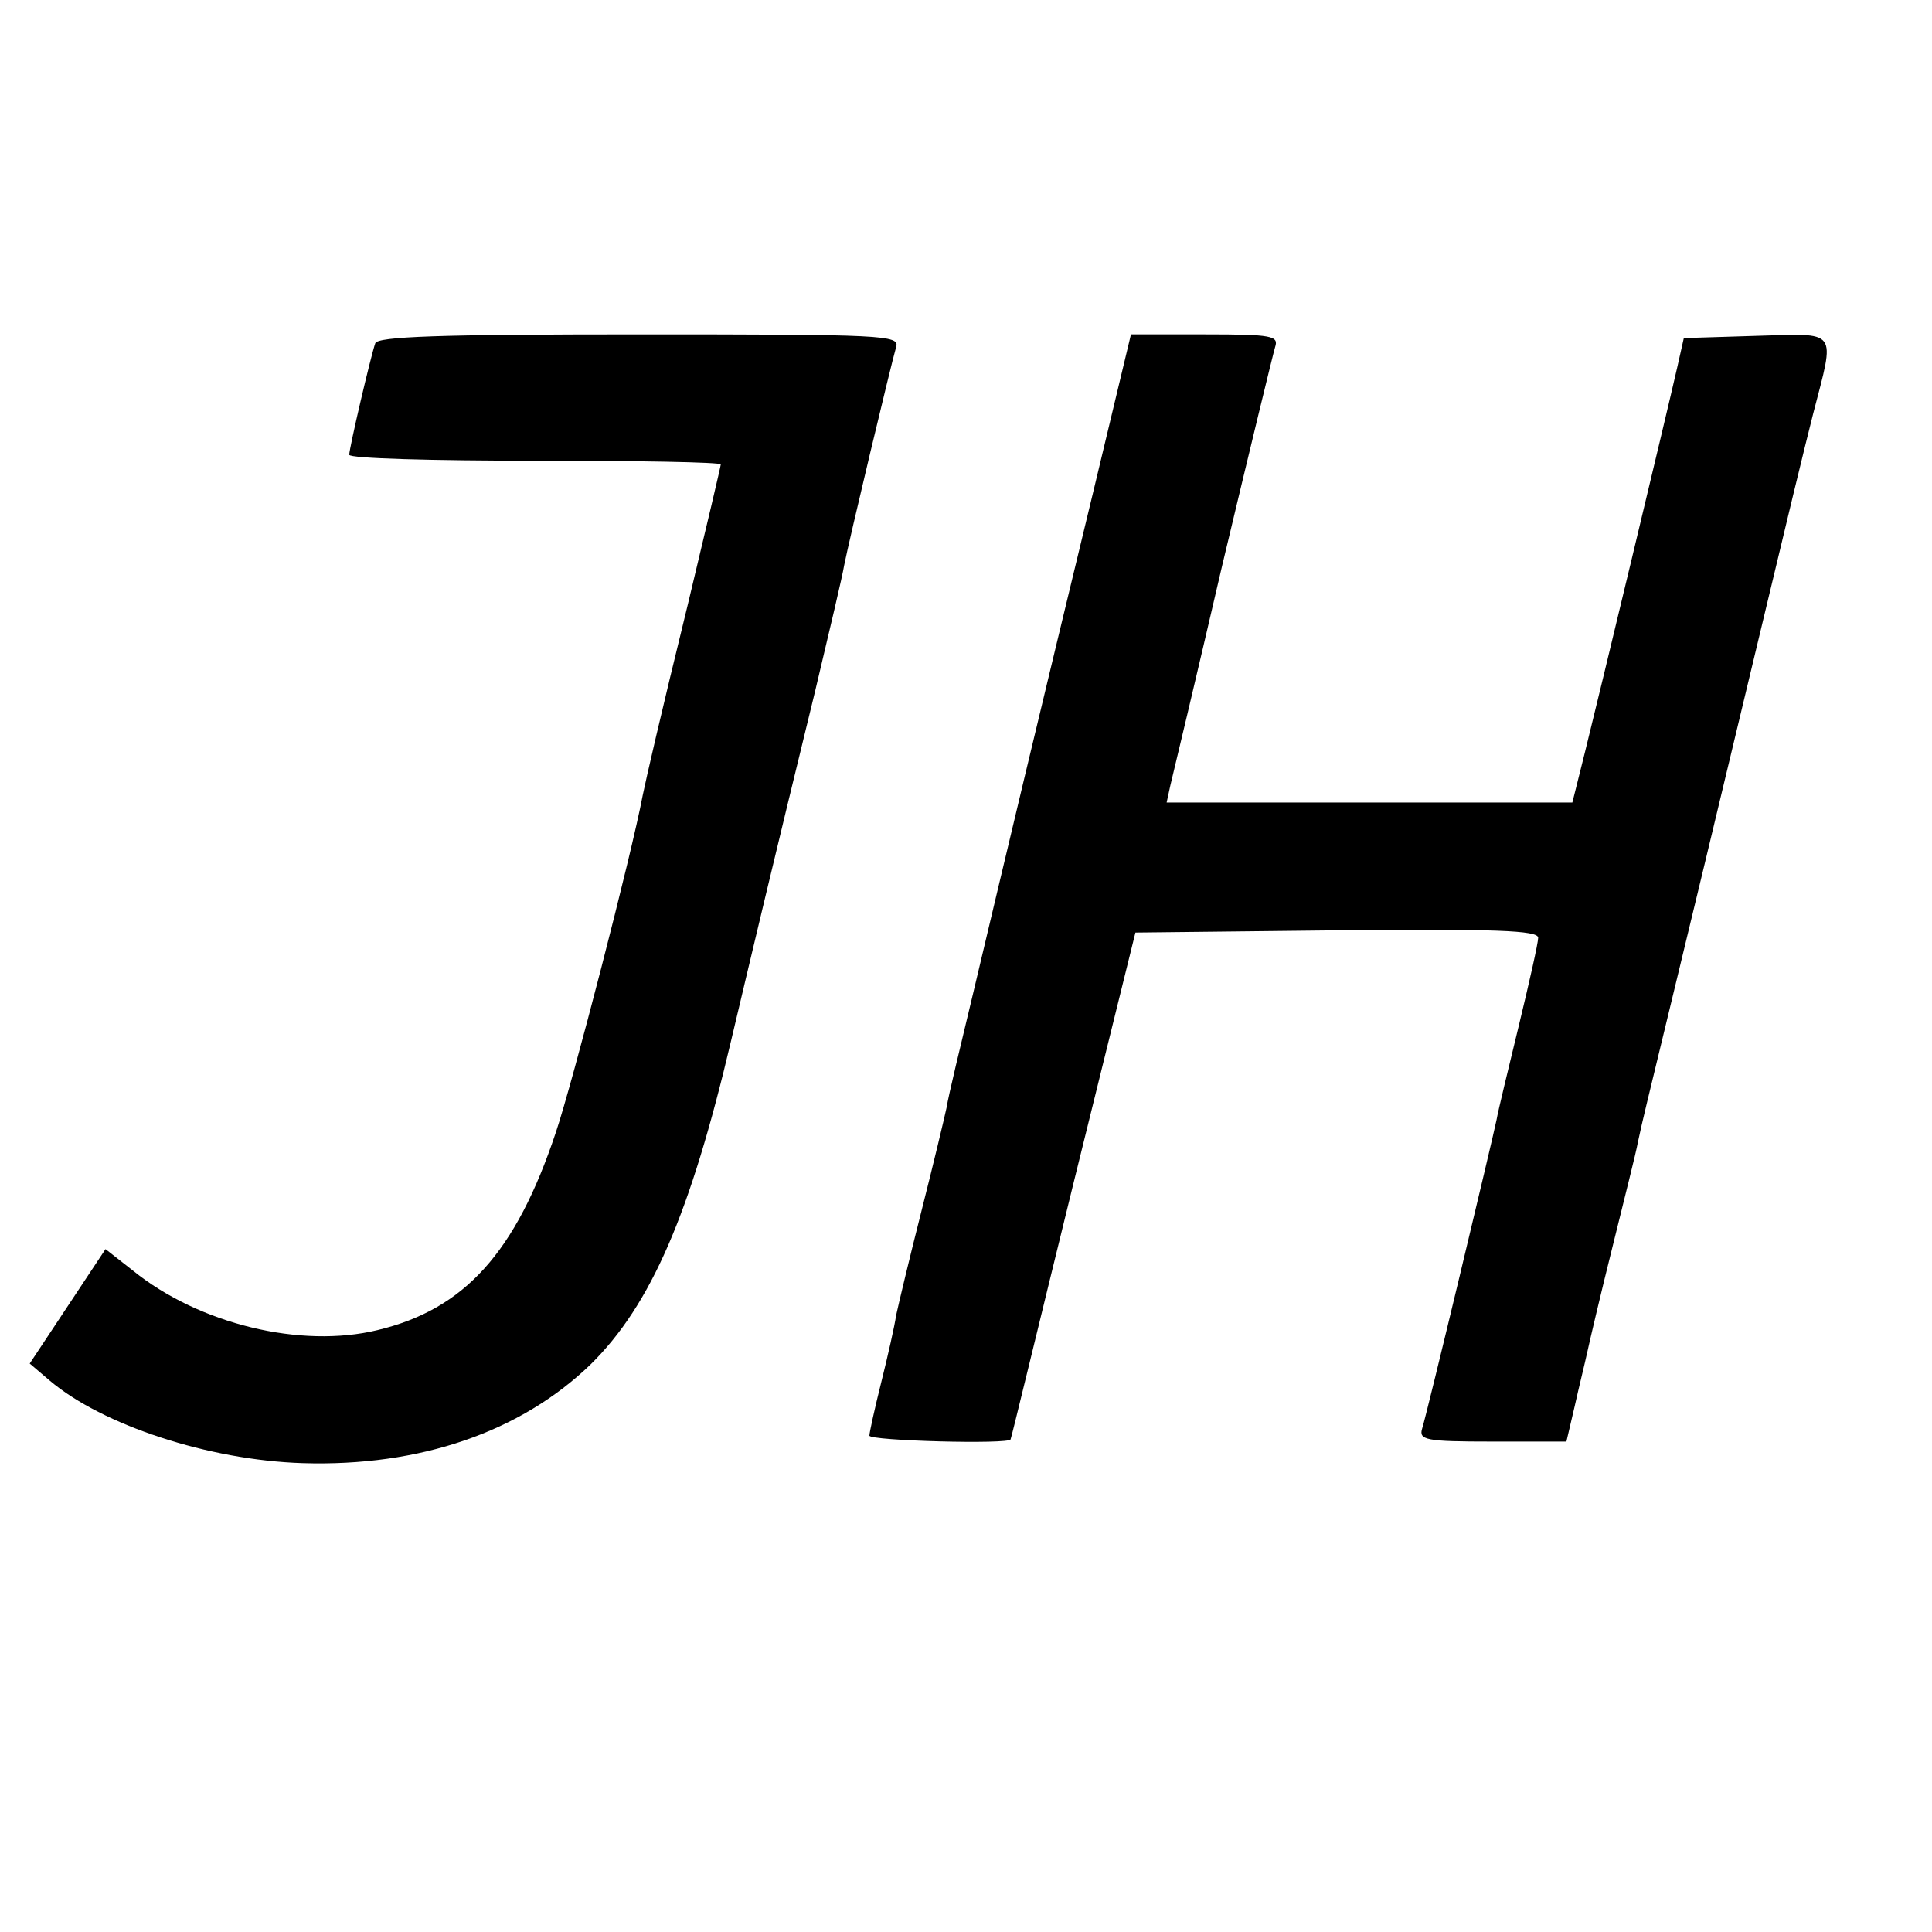 <?xml version="1.0" standalone="no"?>
<!DOCTYPE svg PUBLIC "-//W3C//DTD SVG 20010904//EN"
 "http://www.w3.org/TR/2001/REC-SVG-20010904/DTD/svg10.dtd">
<svg version="1.0" xmlns="http://www.w3.org/2000/svg"
 width="260pt" height="260pt" viewBox="0 0 260 260"
 preserveAspectRatio="xMidYMid meet">
<g transform="translate(0,260) scale(0.1,-0.1)"
fill="#000000" stroke="none">
<path d="M505 2138 c-6 -17 -35 -141 -35 -150 0 -5 113 -8 250 -8 138 0 250
-2 250 -5 0 -2 -20 -87 -44 -187 -38 -155 -56 -234 -61 -258 -15 -80 -95 -389
-117 -454 -54 -162 -123 -238 -240 -266 -103 -25 -240 8 -329 80 l-37 29 -51
-77 -51 -77 27 -23 c71 -60 214 -107 340 -111 158 -5 294 42 388 133 81 80
134 202 189 436 27 114 58 245 113 470 19 80 37 156 39 169 6 31 63 270 70
294 5 16 -16 17 -346 17 -271 0 -352 -3 -355 -12z"/>
<path d="M1470 1933 c-29 -120 -70 -290 -91 -378 -21 -88 -52 -218 -69 -290
-17 -71 -34 -141 -36 -155 -3 -14 -18 -77 -34 -140 -16 -63 -31 -126 -34 -140
-2 -14 -11 -54 -20 -90 -9 -36 -16 -68 -16 -72 0 -7 189 -12 190 -5 1 1 38
155 84 342 l84 340 271 3 c213 2 271 0 271 -10 0 -7 -12 -60 -26 -118 -14 -58
-28 -115 -30 -127 -6 -29 -93 -393 -100 -415 -5 -16 4 -18 95 -18 l99 0 11 47
c6 27 14 59 17 73 3 14 18 78 34 142 16 65 32 128 34 140 7 33 11 48 46 193
32 132 44 182 125 520 25 105 54 225 65 268 30 116 35 108 -77 105 l-97 -3 -9
-40 c-15 -66 -106 -445 -124 -517 l-17 -68 -273 0 -273 0 5 23 c3 12 35 146
70 297 36 151 68 283 71 293 5 15 -4 17 -94 17 l-100 0 -52 -217z"/>
</g>
</svg>
